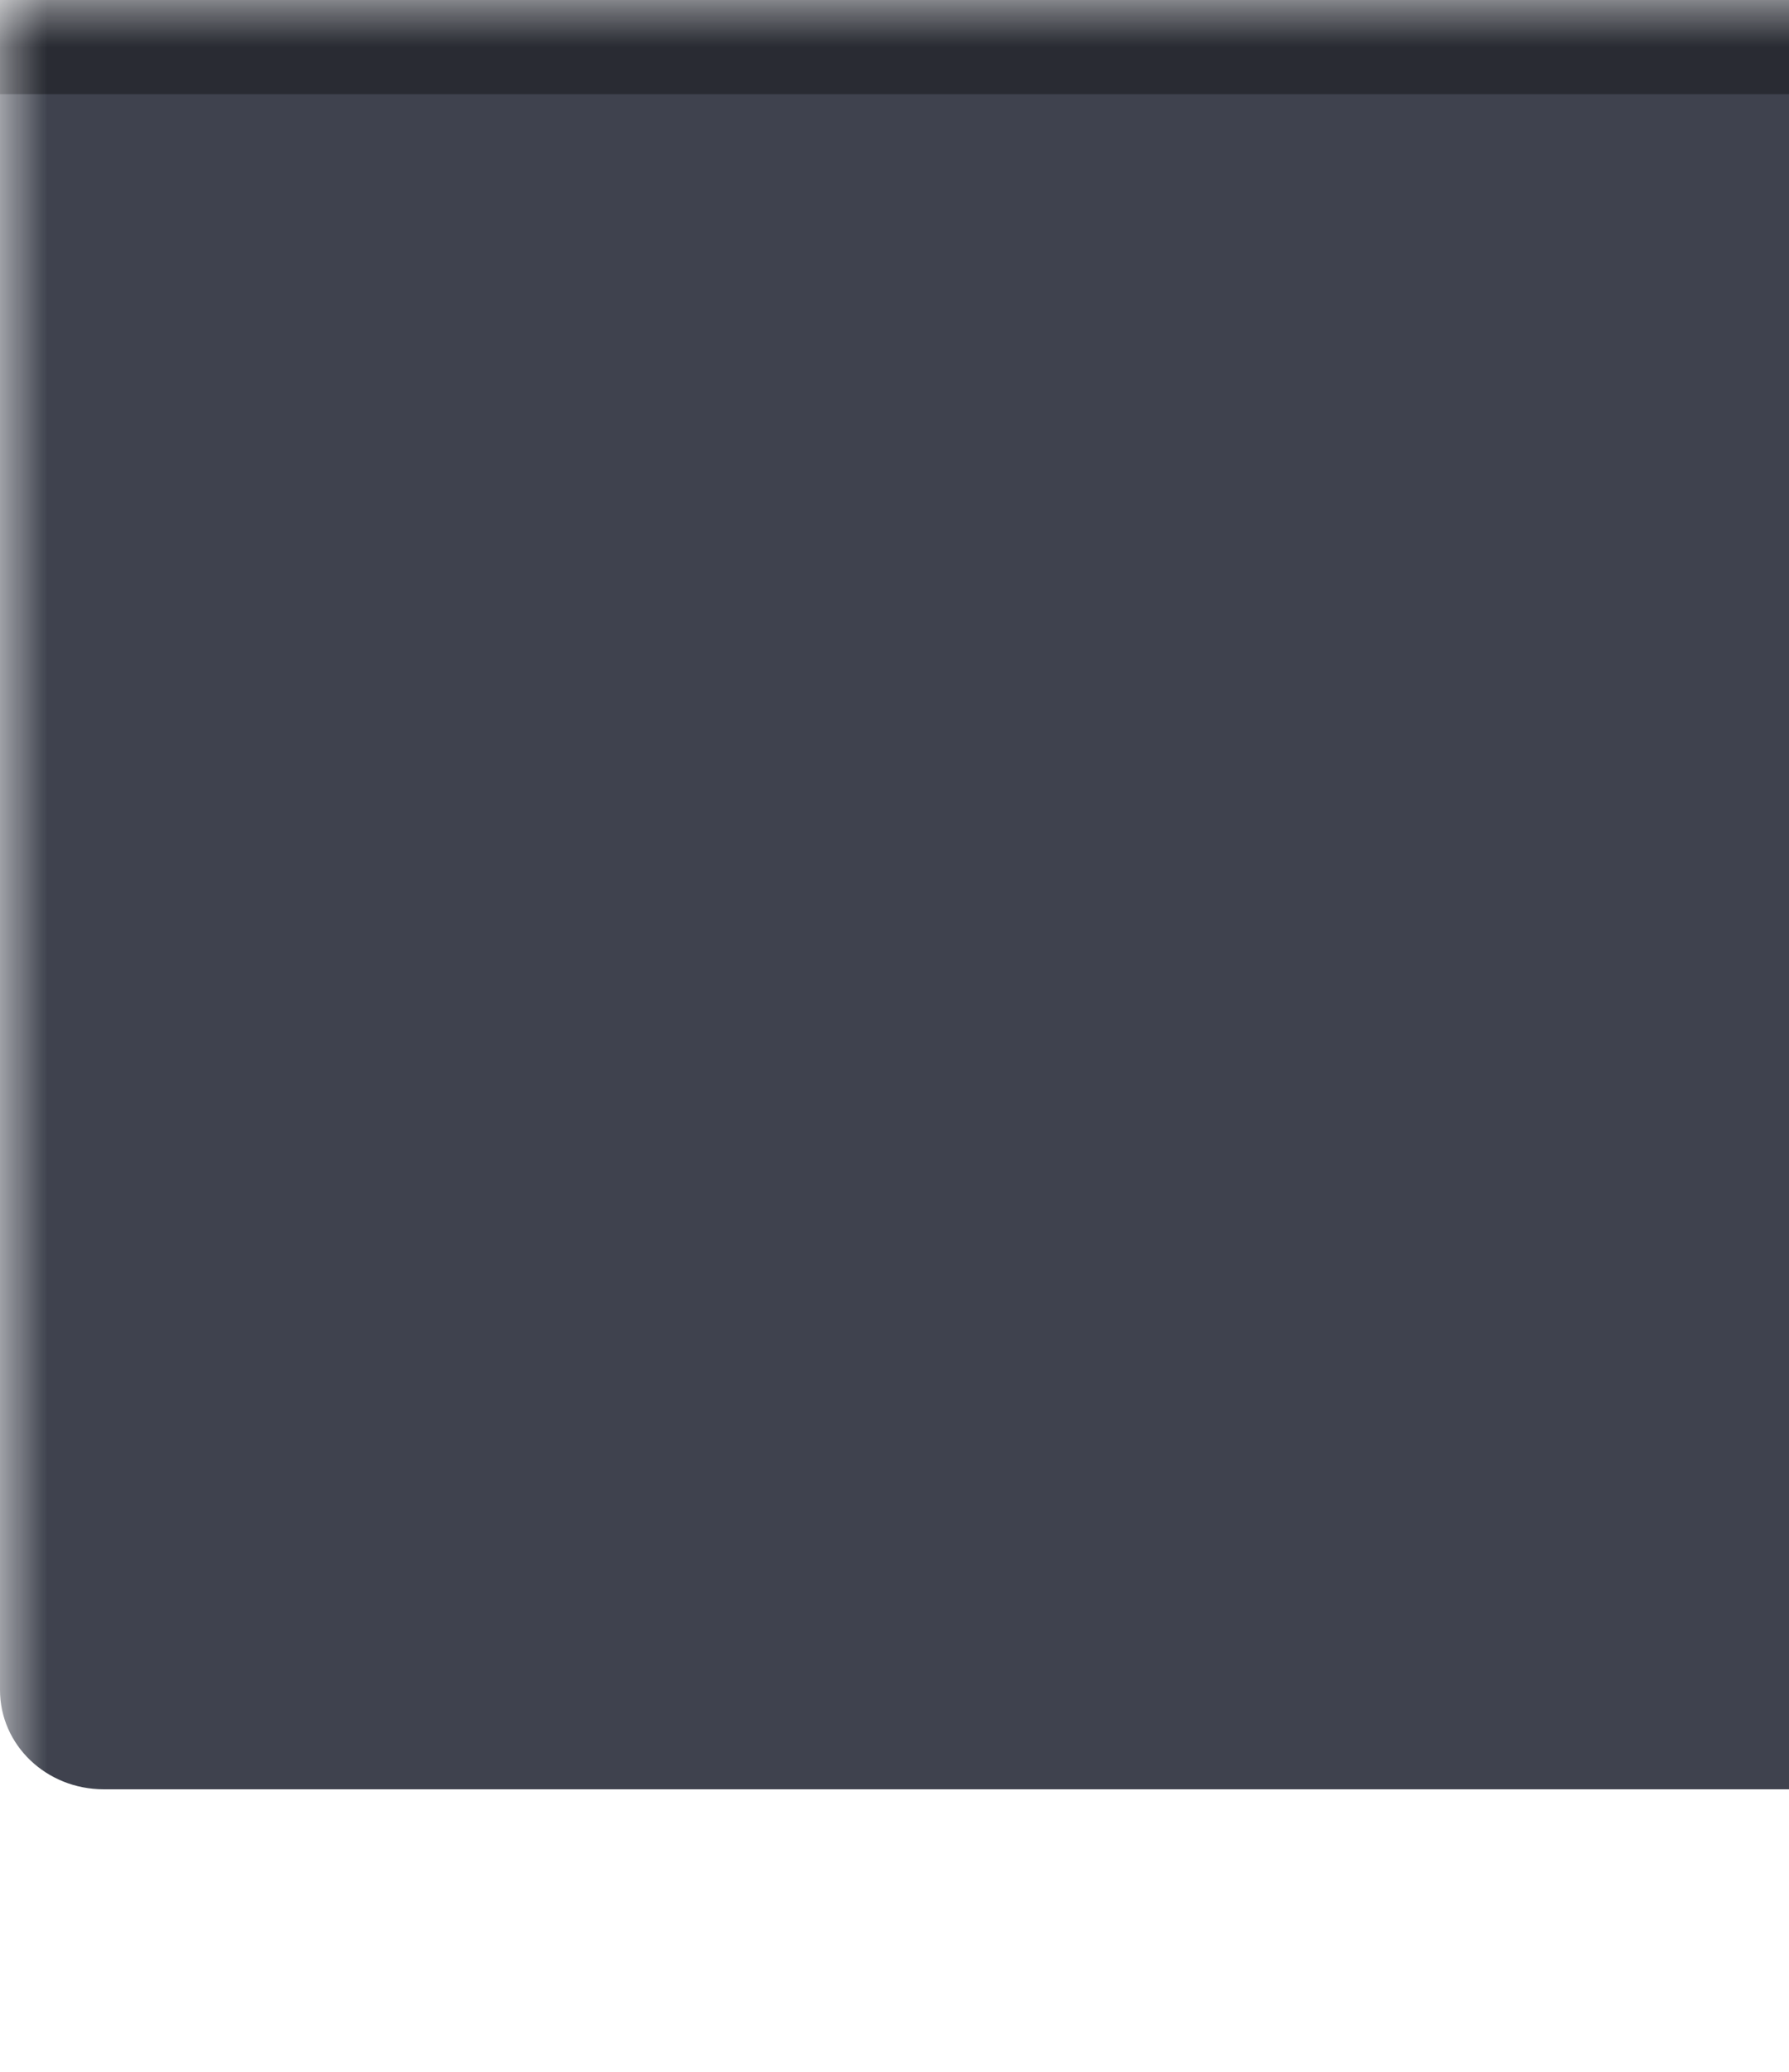 <?xml version="1.0" encoding="UTF-8"?>
<svg xmlns="http://www.w3.org/2000/svg" xmlns:xlink="http://www.w3.org/1999/xlink" width="19" height="22" viewBox="0 0 19 22">
<defs>
<filter id="filter-remove-color" x="0%" y="0%" width="100%" height="100%">
<feColorMatrix color-interpolation-filters="sRGB" values="0 0 0 0 1 0 0 0 0 1 0 0 0 0 1 0 0 0 1 0" />
</filter>
<mask id="mask-0">
<g filter="url(#filter-remove-color)">
<rect x="-1.9" y="-2.2" width="22.8" height="26.4" fill="rgb(0%, 0%, 0%)" fill-opacity="0.95"/>
</g>
</mask>
<clipPath id="clip-0">
<rect x="0" y="0" width="22" height="19"/>
</clipPath>
<g id="source-149" clip-path="url(#clip-0)">
<path fill-rule="nonzero" fill="rgb(20.784%, 22.353%, 27.059%)" fill-opacity="1" d="M 22 0 L 22 17.945 C 22 18.531 21.508 19 20.898 19 L 1.102 19 C 0.492 19 0 18.531 0 17.945 L 0 0 Z M 22 0 "/>
</g>
<mask id="mask-1">
<g filter="url(#filter-remove-color)">
<rect x="-1.9" y="-2.2" width="22.8" height="26.4" fill="rgb(0%, 0%, 0%)" fill-opacity="0.35"/>
</g>
</mask>
<clipPath id="clip-1">
<rect x="0" y="0" width="22" height="19"/>
</clipPath>
<g id="source-153" clip-path="url(#clip-1)">
<path fill-rule="nonzero" fill="rgb(0%, 0%, 0%)" fill-opacity="1" d="M 0 0 L 22 0 L 22 1 L 0 1 Z M 0 0 "/>
</g>
</defs>
<g mask="url(#mask-0)">
<use xlink:href="#source-149"/>
</g>
<g mask="url(#mask-1)">
<use xlink:href="#source-153"/>
</g>
</svg>
